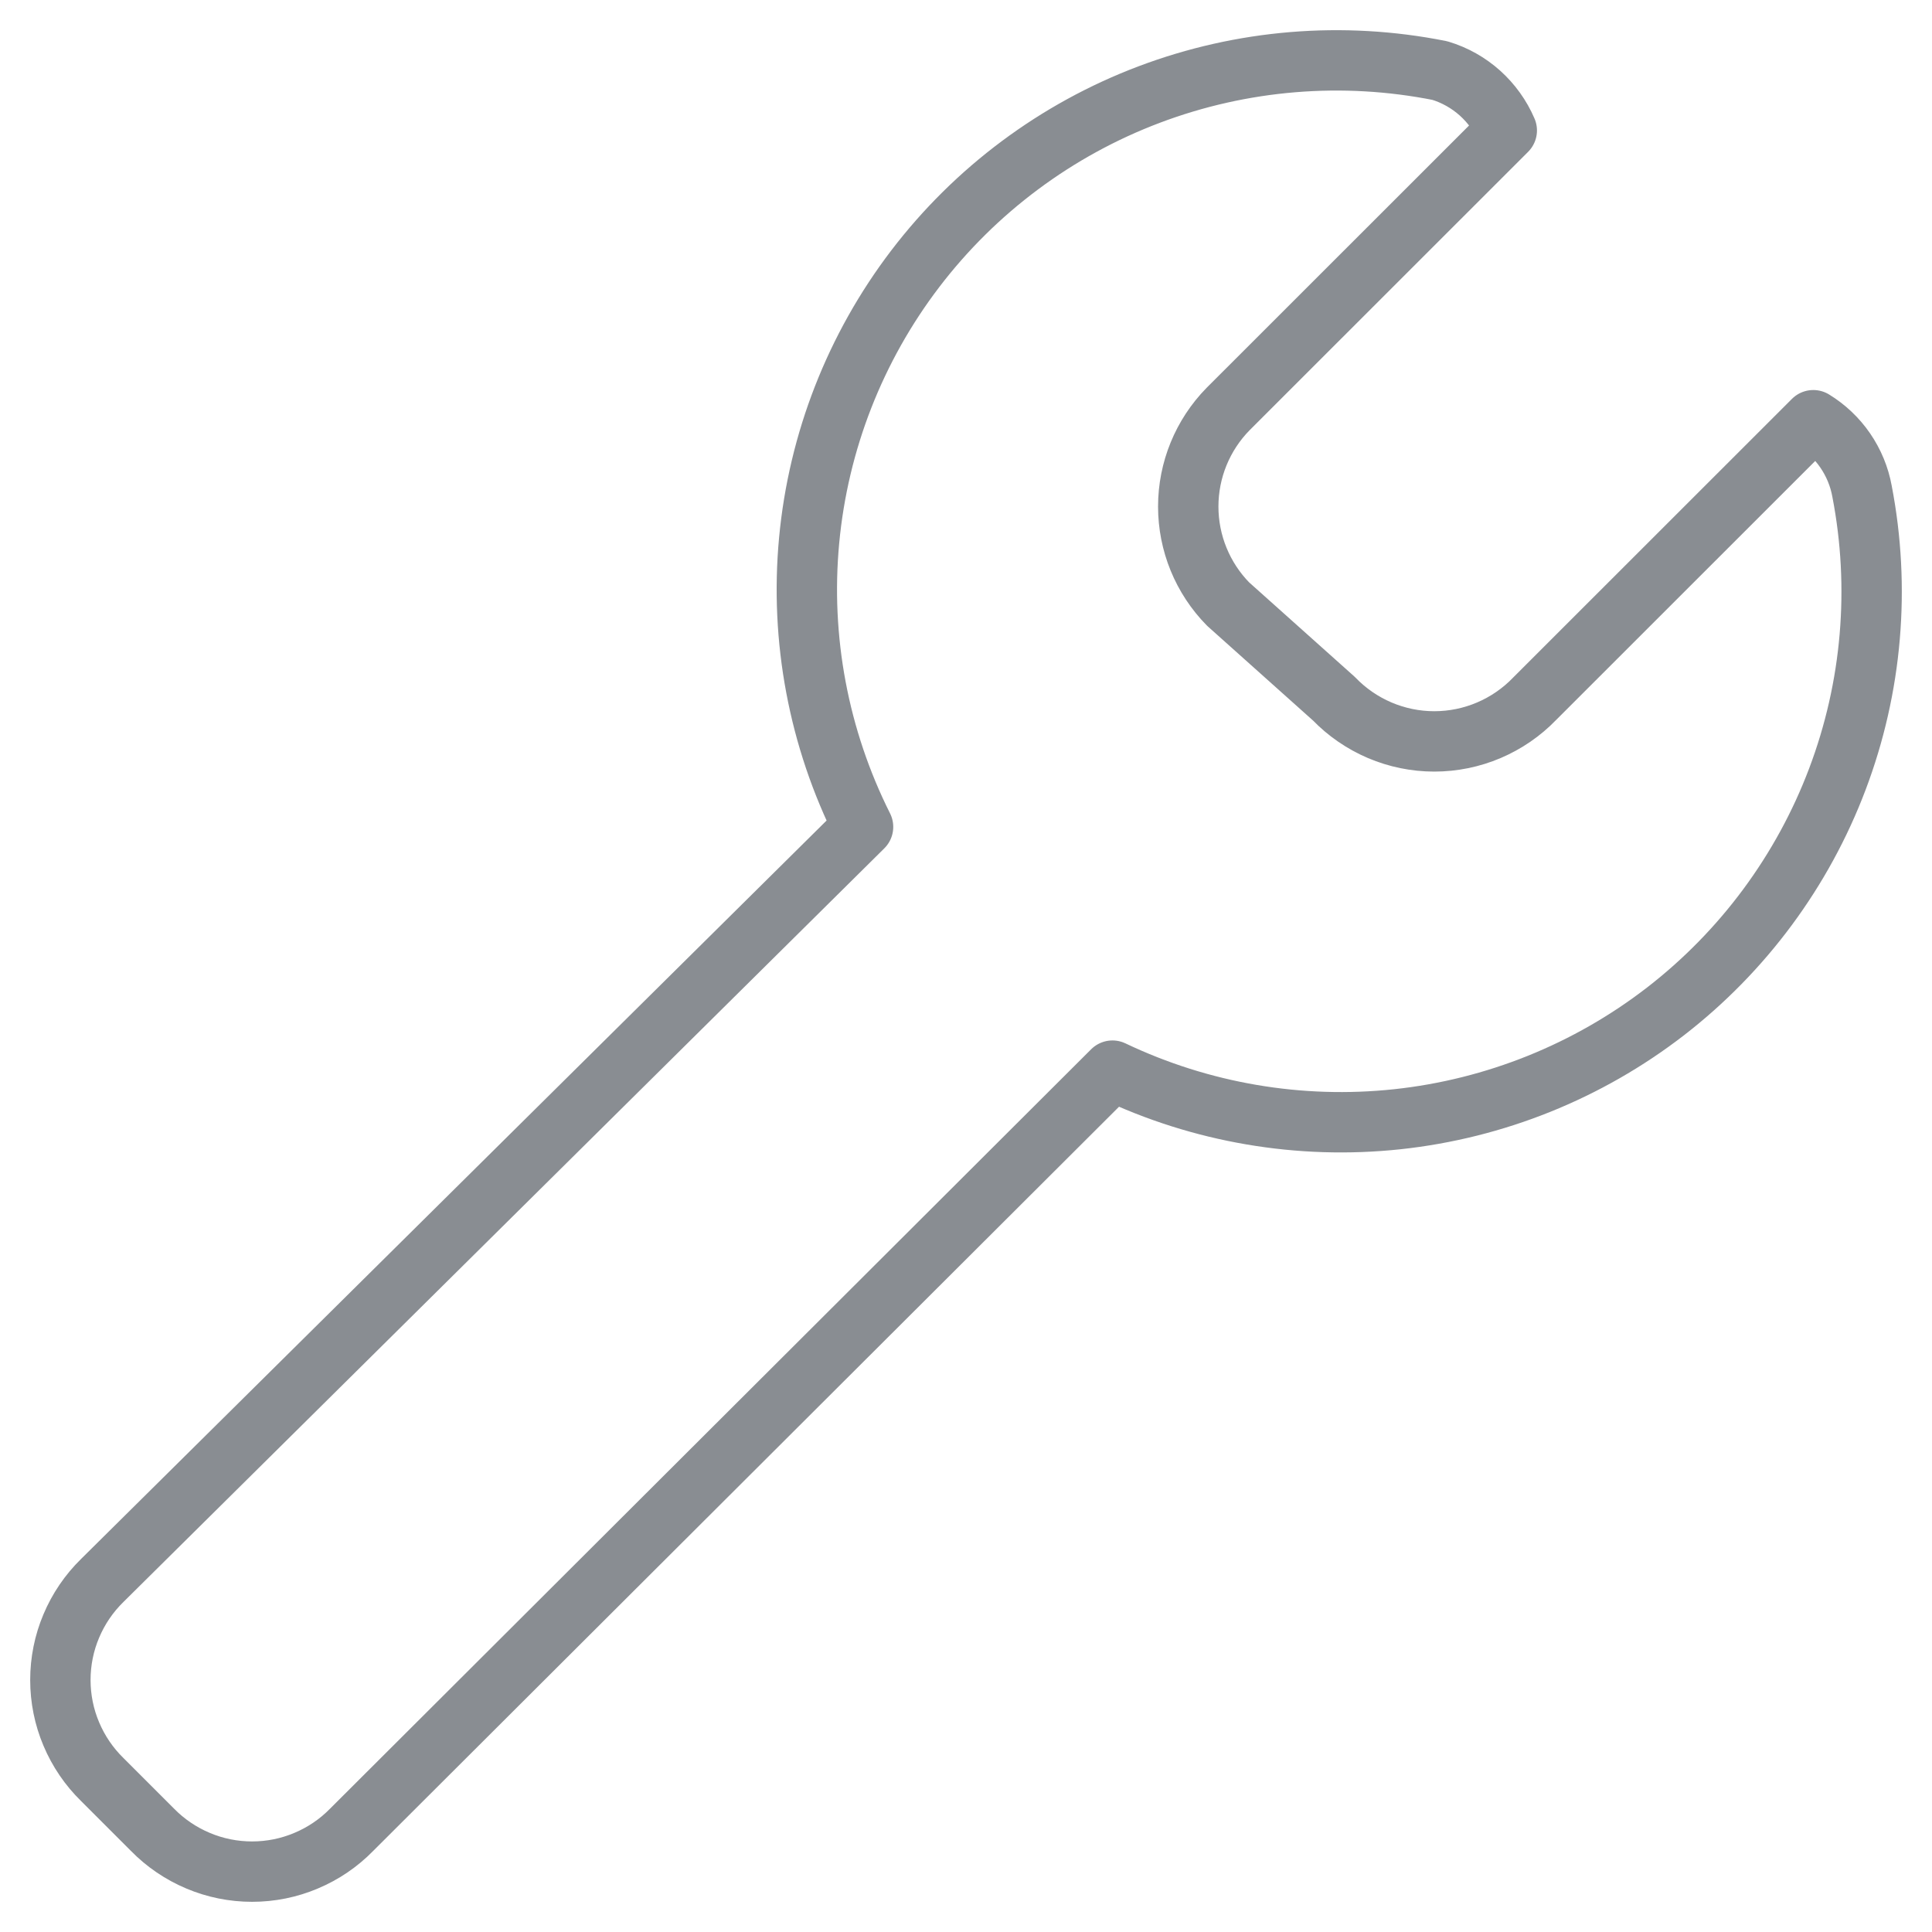 <svg width="32" height="32" viewBox="0 0 32 32" fill="none" xmlns="http://www.w3.org/2000/svg">
<path d="M30.841 8.136C30.797 7.894 30.702 7.665 30.563 7.462C30.424 7.259 30.243 7.088 30.034 6.96L25.418 11.574C25.203 11.797 24.945 11.974 24.659 12.096C24.374 12.217 24.067 12.28 23.756 12.28C23.446 12.28 23.139 12.217 22.854 12.096C22.568 11.974 22.31 11.797 22.095 11.574L20.341 10.005C19.918 9.574 19.681 8.994 19.681 8.39C19.681 7.786 19.918 7.206 20.341 6.775L24.957 2.161C24.856 1.925 24.704 1.714 24.513 1.542C24.322 1.371 24.095 1.243 23.849 1.169C22.238 0.848 20.57 0.986 19.034 1.566C17.498 2.146 16.156 3.146 15.16 4.451C14.164 5.757 13.555 7.315 13.402 8.95C13.249 10.584 13.559 12.229 14.295 13.696L1.694 26.177C1.475 26.391 1.3 26.648 1.181 26.931C1.061 27.214 1 27.519 1 27.826C1 28.133 1.061 28.438 1.181 28.721C1.3 29.004 1.475 29.261 1.694 29.475L2.525 30.306C2.74 30.526 2.997 30.7 3.28 30.819C3.563 30.939 3.868 31 4.175 31C4.483 31 4.787 30.939 5.07 30.819C5.354 30.7 5.61 30.526 5.825 30.306L18.426 17.733C19.894 18.432 21.527 18.711 23.145 18.538C24.762 18.364 26.299 17.746 27.586 16.752C28.872 15.757 29.858 14.425 30.433 12.904C31.008 11.383 31.149 9.733 30.841 8.136V8.136Z" stroke="#898D92" stroke-linecap="round" stroke-linejoin="round"/>
</svg>
